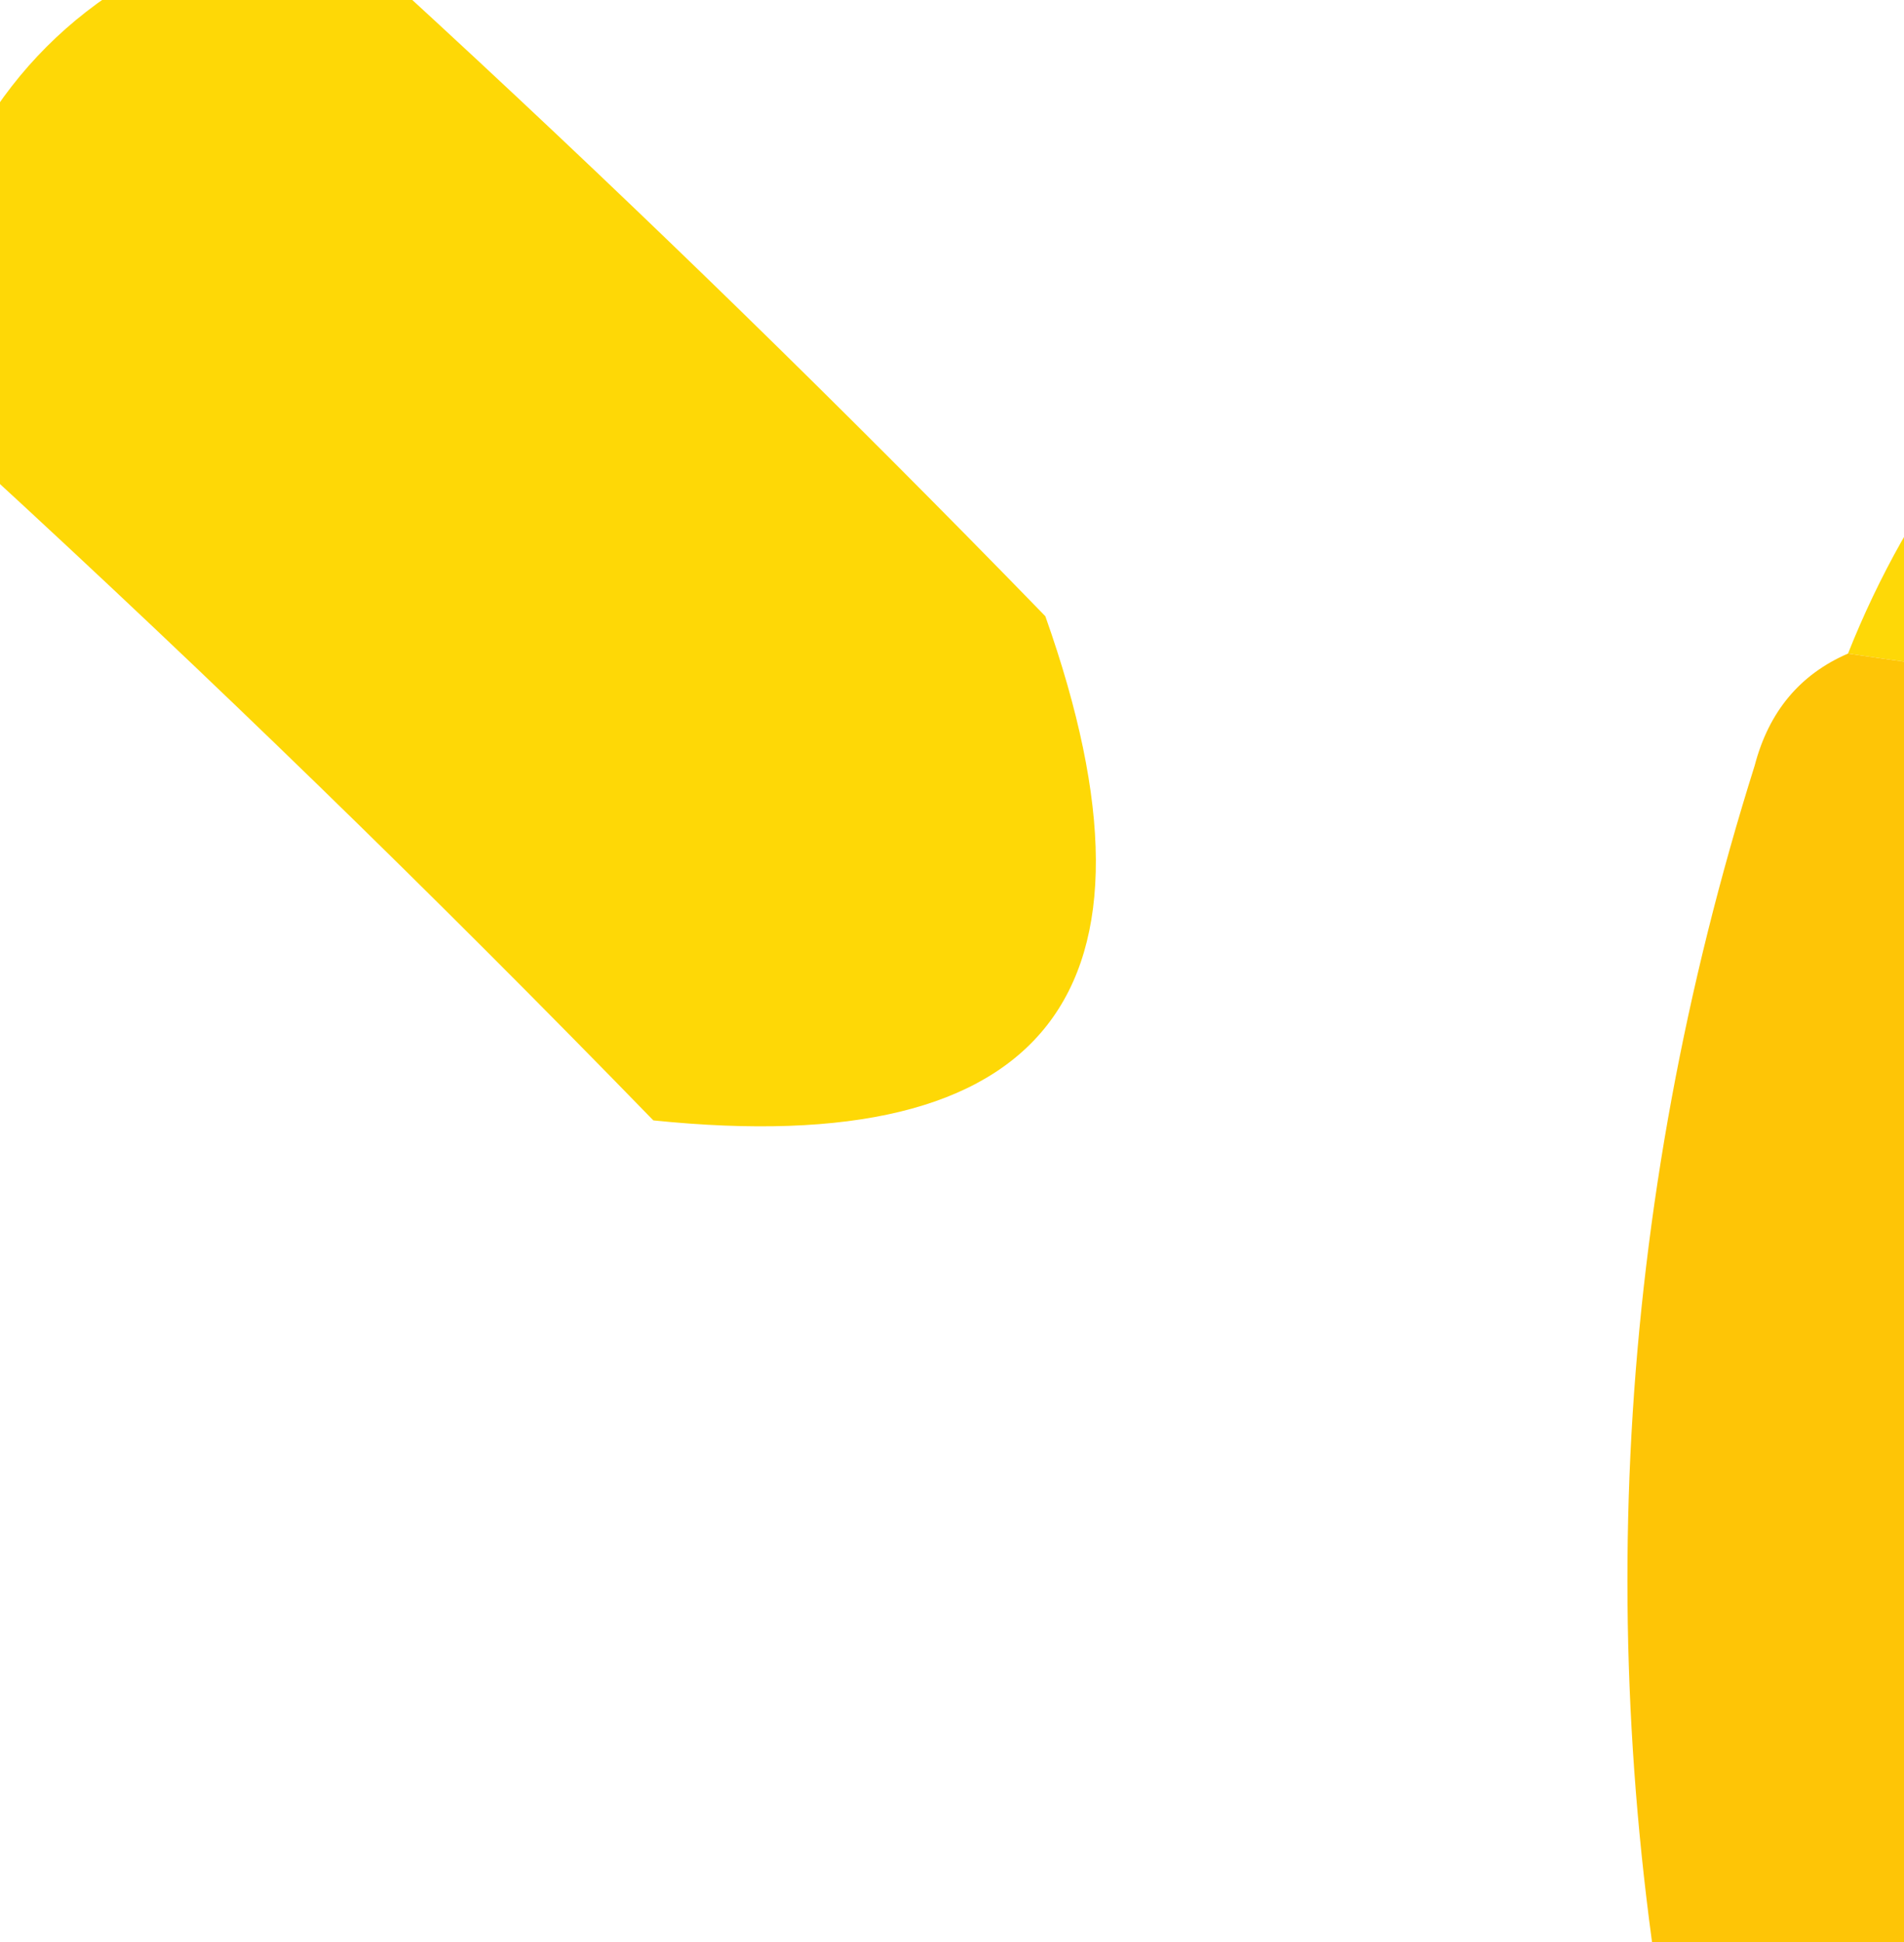 <?xml version="1.0" encoding="UTF-8"?>
<!DOCTYPE svg PUBLIC "-//W3C//DTD SVG 1.1//EN" "http://www.w3.org/Graphics/SVG/1.1/DTD/svg11.dtd">
<svg xmlns="http://www.w3.org/2000/svg" version="1.1" width="51px" height="52px" style="shape-rendering:geometricPrecision; text-rendering:geometricPrecision; image-rendering:optimizeQuality; fill-rule:evenodd; clip-rule:evenodd" xmlns:xlink="http://www.w3.org/1999/xlink">
<g><path style="opacity:0.973" fill="#fed700" d="M 3.5,-0.5 C 5.833,-0.5 8.167,-0.5 10.5,-0.5C 16.438,4.936 22.271,10.603 28,16.5C 31.573,26.588 28.073,31.088 17.5,30C 11.631,23.964 5.631,18.131 -0.5,12.5C -0.5,9.5 -0.5,6.5 -0.5,3.5C 0.5,1.833 1.833,0.5 3.5,-0.5 Z"/></g>
<g><path style="opacity:0.969" fill="#fed700" d="M 72.5,-0.5 C 86.5,-0.5 100.5,-0.5 114.5,-0.5C 116.27,1.113 117.436,3.113 118,5.5C 118.333,11.833 118.667,18.167 119,24.5C 123,29.833 127,29.833 131,24.5C 131.333,17.833 131.667,11.167 132,4.5C 132.997,2.677 134.164,1.01 135.5,-0.5C 149.5,-0.5 163.5,-0.5 177.5,-0.5C 185.984,2.001 193.151,6.668 199,13.5C 199.791,14.745 200.291,16.078 200.5,17.5C 195.248,18.285 189.915,18.785 184.5,19C 185.687,20.02 186.687,21.186 187.5,22.5C 186.8,22.787 186.133,23.12 185.5,23.5C 181.665,19.509 176.998,17.009 171.5,16C 163.5,15.333 155.5,15.333 147.5,16C 149.043,22.067 148.376,27.901 145.5,33.5C 143.557,32.922 143.223,31.922 144.5,30.5C 137.887,29.104 131.387,29.437 125,31.5C 118.64,29.605 112.14,29.105 105.5,30C 106.8,31.579 106.466,32.745 104.5,33.5C 101.624,27.901 100.957,22.067 102.5,16C 92.015,14.867 81.682,15.533 71.5,18C 69.004,19.666 66.671,21.5 64.5,23.5C 63.624,23.631 62.957,23.297 62.5,22.5C 63.313,21.186 64.313,20.02 65.5,19C 60.085,18.785 54.752,18.285 49.5,17.5C 51.158,13.328 53.825,9.828 57.5,7C 62.313,3.927 67.313,1.427 72.5,-0.5 Z"/></g>
<g><path style="opacity:0.972" fill="#fed700" d="M 239.5,-0.5 C 241.833,-0.5 244.167,-0.5 246.5,-0.5C 248.167,0.5 249.5,1.833 250.5,3.5C 250.5,6.5 250.5,9.5 250.5,12.5C 244.369,18.131 238.369,23.964 232.5,30C 221.927,31.088 218.427,26.588 222,16.5C 227.729,10.603 233.562,4.936 239.5,-0.5 Z"/></g>
<g><path style="opacity:0.967" fill="#feca00" d="M 145.5,33.5 C 137.092,45.795 126.092,48.628 112.5,42C 109.034,39.886 106.367,37.052 104.5,33.5C 106.466,32.745 106.8,31.579 105.5,30C 112.14,29.105 118.64,29.605 125,31.5C 131.387,29.437 137.887,29.104 144.5,30.5C 143.223,31.922 143.557,32.922 145.5,33.5 Z"/></g>
<g><path style="opacity:0.973" fill="#fec400" d="M 49.5,17.5 C 54.752,18.285 60.085,18.785 65.5,19C 64.313,20.02 63.313,21.186 62.5,22.5C 62.957,23.297 63.624,23.631 64.5,23.5C 60.104,29.408 58.437,36.075 59.5,43.5C 67.84,43.334 76.173,43.5 84.5,44C 86.378,45.543 87.878,47.376 89,49.5C 89.499,55.157 89.666,60.824 89.5,66.5C 87.598,69.337 86.931,72.671 87.5,76.5C 83.167,76.5 78.833,76.5 74.5,76.5C 74.405,74.214 73.738,72.214 72.5,70.5C 72.5,66.833 72.5,63.167 72.5,59.5C 64.16,59.666 55.827,59.5 47.5,59C 46.667,58.167 45.833,57.333 45,56.5C 42.601,44.356 43.267,32.356 47,20.5C 47.377,19.058 48.21,18.058 49.5,17.5 Z"/></g>
<g><path style="opacity:0.977" fill="#fec400" d="M 200.5,17.5 C 203.577,21.545 205.411,26.211 206,31.5C 206.937,39.937 206.604,48.27 205,56.5C 204.167,57.333 203.333,58.167 202.5,59C 194.173,59.5 185.84,59.666 177.5,59.5C 177.5,63.167 177.5,66.833 177.5,70.5C 176.262,72.214 175.595,74.214 175.5,76.5C 171.5,76.5 167.5,76.5 163.5,76.5C 163.665,80.182 163.499,83.848 163,87.5C 162.547,80.307 161.714,73.307 160.5,66.5C 160.334,60.824 160.501,55.157 161,49.5C 162.122,47.376 163.622,45.543 165.5,44C 173.827,43.5 182.16,43.334 190.5,43.5C 191.563,36.075 189.896,29.408 185.5,23.5C 186.133,23.12 186.8,22.787 187.5,22.5C 186.687,21.186 185.687,20.02 184.5,19C 189.915,18.785 195.248,18.285 200.5,17.5 Z"/></g>
<g><path style="opacity:0.984" fill="#feb300" d="M -0.5,85.5 C -0.5,82.5 -0.5,79.5 -0.5,76.5C 3.335,72.825 8.001,71.491 13.5,72.5C 11.398,64.785 14.065,59.785 21.5,57.5C 28.935,59.785 31.602,64.785 29.5,72.5C 37.628,70.255 42.628,73.088 44.5,81C 44.5,84.333 43.167,87 40.5,89C 36.848,89.499 33.182,89.665 29.5,89.5C 29.665,92.85 29.498,96.183 29,99.5C 24.046,104.824 19.046,104.824 14,99.5C 13.502,96.183 13.335,92.85 13.5,89.5C 7.959,90.511 3.292,89.178 -0.5,85.5 Z"/></g>
<g><path style="opacity:0.986" fill="#feb300" d="M 250.5,76.5 C 250.5,79.5 250.5,82.5 250.5,85.5C 249.684,87.144 248.35,88.31 246.5,89C 243.183,89.498 239.85,89.665 236.5,89.5C 237.965,101.552 233.132,105.552 222,101.5C 220.646,97.637 220.146,93.637 220.5,89.5C 209.908,92.059 205.075,88.059 206,77.5C 209.691,72.891 214.524,71.224 220.5,72.5C 218.398,64.785 221.065,59.785 228.5,57.5C 235.935,59.785 238.602,64.785 236.5,72.5C 241.999,71.491 246.665,72.825 250.5,76.5 Z"/></g>
<g><path style="opacity:1" fill="#fdab00" d="M 89.5,66.5 C 89.5,82.833 89.5,99.167 89.5,115.5C 88.71,114.391 88.21,113.058 88,111.5C 87.667,113.833 87.333,116.167 87,118.5C 86.504,116.527 86.338,114.527 86.5,112.5C 82.833,112.5 79.167,112.5 75.5,112.5C 75.662,114.527 75.496,116.527 75,118.5C 74.667,115.833 74.333,113.167 74,110.5C 73.617,111.056 73.117,111.389 72.5,111.5C 72.5,97.833 72.5,84.167 72.5,70.5C 73.738,72.214 74.405,74.214 74.5,76.5C 78.833,76.5 83.167,76.5 87.5,76.5C 86.931,72.671 87.598,69.337 89.5,66.5 Z"/></g>
<g><path style="opacity:1" fill="#fdab00" d="M 160.5,66.5 C 161.714,73.307 162.547,80.307 163,87.5C 163.499,83.848 163.665,80.182 163.5,76.5C 167.5,76.5 171.5,76.5 175.5,76.5C 175.595,74.214 176.262,72.214 177.5,70.5C 177.5,84.167 177.5,97.833 177.5,111.5C 176.883,111.389 176.383,111.056 176,110.5C 175.667,113.167 175.333,115.833 175,118.5C 174.505,116.527 174.338,114.527 174.5,112.5C 170.833,112.5 167.167,112.5 163.5,112.5C 163.662,114.527 163.495,116.527 163,118.5C 162.667,116.167 162.333,113.833 162,111.5C 161.79,113.058 161.29,114.391 160.5,115.5C 160.5,99.167 160.5,82.833 160.5,66.5 Z"/></g>
<g><path style="opacity:0.943" fill="#fe9d00" d="M 89.5,115.5 C 113.167,116.833 136.833,116.833 160.5,115.5C 161.29,114.391 161.79,113.058 162,111.5C 162.333,113.833 162.667,116.167 163,118.5C 163.495,116.527 163.662,114.527 163.5,112.5C 167.167,112.5 170.833,112.5 174.5,112.5C 174.338,114.527 174.505,116.527 175,118.5C 175.333,115.833 175.667,113.167 176,110.5C 176.383,111.056 176.883,111.389 177.5,111.5C 177.5,113.167 177.5,114.833 177.5,116.5C 190.504,116.333 203.504,116.5 216.5,117C 218.996,118.331 220.996,120.164 222.5,122.5C 222.649,123.552 222.483,124.552 222,125.5C 157.57,124.669 93.07,124.169 28.5,124C 27.944,123.617 27.611,123.117 27.5,122.5C 29.004,120.164 31.004,118.331 33.5,117C 46.496,116.5 59.496,116.333 72.5,116.5C 72.5,114.833 72.5,113.167 72.5,111.5C 73.117,111.389 73.617,111.056 74,110.5C 74.333,113.167 74.667,115.833 75,118.5C 75.496,116.527 75.662,114.527 75.5,112.5C 79.167,112.5 82.833,112.5 86.5,112.5C 86.338,114.527 86.504,116.527 87,118.5C 87.333,116.167 87.667,113.833 88,111.5C 88.21,113.058 88.71,114.391 89.5,115.5 Z"/></g>
<g><path style="opacity:0.941" fill="#fd9900" d="M 27.5,122.5 C 27.611,123.117 27.944,123.617 28.5,124C 93.07,124.169 157.57,124.669 222,125.5C 222.483,124.552 222.649,123.552 222.5,122.5C 227.167,126.5 231.5,130.833 235.5,135.5C 234.849,136.091 234.182,136.757 233.5,137.5C 228.22,136.382 222.887,136.216 217.5,137C 218.883,138.461 218.549,139.294 216.5,139.5C 214.37,137.873 212.37,136.04 210.5,134C 188.663,133.171 166.996,133.337 145.5,134.5C 143.493,133.321 143.16,133.821 144.5,136C 139.167,136.333 133.833,136.667 128.5,137C 129.5,138 130.5,139 131.5,140C 130.906,140.464 130.239,140.631 129.5,140.5C 127.771,139.883 126.271,138.883 125,137.5C 120.999,140.669 117.166,144.003 113.5,147.5C 111.983,147.511 110.816,148.177 110,149.5C 104.583,148.691 99.083,148.191 93.5,148C 94.712,146.893 94.379,146.393 92.5,146.5C 96.296,142.202 100.296,138.036 104.5,134C 82.833,133.333 61.167,133.333 39.5,134C 35.296,138.036 31.296,142.202 27.5,146.5C 48.996,147.332 70.663,147.832 92.5,148C 62.428,148.825 32.428,148.658 2.5,147.5C 10.5,138.833 18.833,130.5 27.5,122.5 Z M 92.5,146.5 C 70.833,146.5 49.167,146.5 27.5,146.5C 31.296,142.202 35.296,138.036 39.5,134C 61.167,133.333 82.833,133.333 104.5,134C 100.296,138.036 96.296,142.202 92.5,146.5 Z"/></g>
<g><path style="opacity:0.992" fill="#fe8b00" d="M 27.5,146.5 C 49.167,146.5 70.833,146.5 92.5,146.5C 94.379,146.393 94.712,146.893 93.5,148C 99.083,148.191 104.583,148.691 110,149.5C 110.816,148.177 111.983,147.511 113.5,147.5C 109.037,152.465 104.37,157.298 99.5,162C 80.995,162.168 62.662,162.668 44.5,163.5C 43.673,168.985 43.173,174.652 43,180.5C 42.502,177.518 42.335,174.518 42.5,171.5C 38.5,171.5 34.5,171.5 30.5,171.5C 30.665,174.85 30.498,178.183 30,181.5C 29.821,177.975 29.321,174.641 28.5,171.5C 28.5,168.5 28.5,165.5 28.5,162.5C 20.16,162.666 11.827,162.5 3.5,162C 2.016,161.338 0.683,160.504 -0.5,159.5C -0.5,156.5 -0.5,153.5 -0.5,150.5C 0.272,149.306 1.272,148.306 2.5,147.5C 32.428,148.658 62.428,148.825 92.5,148C 70.663,147.832 48.996,147.332 27.5,146.5 Z"/></g>
<g><path style="opacity:0.99" fill="#fe8d00" d="M 145.5,134.5 C 149.631,138.13 153.631,141.963 157.5,146C 179.167,146.667 200.833,146.667 222.5,146C 220.294,143.963 218.294,141.797 216.5,139.5C 218.549,139.294 218.883,138.461 217.5,137C 222.887,136.216 228.22,136.382 233.5,137.5C 234.182,136.757 234.849,136.091 235.5,135.5C 240.86,140.194 245.86,145.194 250.5,150.5C 250.5,153.5 250.5,156.5 250.5,159.5C 249.317,160.504 247.984,161.338 246.5,162C 238.173,162.5 229.84,162.666 221.5,162.5C 221.5,165.5 221.5,168.5 221.5,171.5C 220.679,174.641 220.179,177.975 220,181.5C 219.502,178.183 219.335,174.85 219.5,171.5C 215.5,171.5 211.5,171.5 207.5,171.5C 207.665,174.518 207.498,177.518 207,180.5C 206.827,174.652 206.327,168.985 205.5,163.5C 187.338,162.668 169.005,162.168 150.5,162C 143.297,154.965 136.297,147.798 129.5,140.5C 130.239,140.631 130.906,140.464 131.5,140C 130.5,139 129.5,138 128.5,137C 133.833,136.667 139.167,136.333 144.5,136C 143.16,133.821 143.493,133.321 145.5,134.5 Z"/></g>
<g><path style="opacity:1" fill="#fd7800" d="M 133.5,201.5 C 131.982,205.566 131.149,209.899 131,214.5C 130.503,212.19 130.337,209.857 130.5,207.5C 126.833,207.5 123.167,207.5 119.5,207.5C 119.663,209.857 119.497,212.19 119,214.5C 118.851,209.899 118.018,205.566 116.5,201.5C 116.334,195.158 116.5,188.825 117,182.5C 118.672,176.493 122.505,174.327 128.5,176C 130.81,177.637 132.31,179.804 133,182.5C 133.5,188.825 133.666,195.158 133.5,201.5 Z"/></g>
<g><path style="opacity:0.969" fill="#fd7300" d="M 44.5,163.5 C 44.5,178.5 44.5,193.5 44.5,208.5C 43.673,213.985 43.173,219.652 43,225.5C 42.503,223.19 42.337,220.857 42.5,218.5C 38.5,218.5 34.5,218.5 30.5,218.5C 30.665,221.518 30.498,224.518 30,227.5C 29.82,224.305 29.32,221.305 28.5,218.5C 28.5,202.833 28.5,187.167 28.5,171.5C 29.321,174.641 29.821,177.975 30,181.5C 30.498,178.183 30.665,174.85 30.5,171.5C 34.5,171.5 38.5,171.5 42.5,171.5C 42.335,174.518 42.502,177.518 43,180.5C 43.173,174.652 43.673,168.985 44.5,163.5 Z"/></g>
<g><path style="opacity:0.969" fill="#fc7300" d="M 205.5,163.5 C 206.327,168.985 206.827,174.652 207,180.5C 207.498,177.518 207.665,174.518 207.5,171.5C 211.5,171.5 215.5,171.5 219.5,171.5C 219.335,174.85 219.502,178.183 220,181.5C 220.179,177.975 220.679,174.641 221.5,171.5C 221.5,187.167 221.5,202.833 221.5,218.5C 220.681,221.305 220.181,224.305 220,227.5C 219.502,224.518 219.335,221.518 219.5,218.5C 215.5,218.5 211.5,218.5 207.5,218.5C 207.749,222.458 207.082,226.124 205.5,229.5C 205.5,207.5 205.5,185.5 205.5,163.5 Z"/></g>
<g><path style="opacity:0.962" fill="#fd6d00" d="M 165.5,205.5 C 173.611,205.065 181.611,205.565 189.5,207C 193.796,212.461 193.129,217.127 187.5,221C 179.395,221.934 171.395,221.601 163.5,220C 159.257,214.474 159.924,209.641 165.5,205.5 Z"/></g>
<g><path style="opacity:0.959" fill="#fd6200" d="M 116.5,201.5 C 118.018,205.566 118.851,209.899 119,214.5C 119.497,212.19 119.663,209.857 119.5,207.5C 123.167,207.5 126.833,207.5 130.5,207.5C 130.337,209.857 130.503,212.19 131,214.5C 131.149,209.899 131.982,205.566 133.5,201.5C 133.5,212.833 133.5,224.167 133.5,235.5C 157.5,235.5 181.5,235.5 205.5,235.5C 205.5,233.5 205.5,231.5 205.5,229.5C 207.082,226.124 207.749,222.458 207.5,218.5C 211.5,218.5 215.5,218.5 219.5,218.5C 219.335,221.518 219.502,224.518 220,227.5C 220.181,224.305 220.681,221.305 221.5,218.5C 221.5,227.5 221.5,236.5 221.5,245.5C 219.952,245.179 219.285,244.179 219.5,242.5C 156.5,242.5 93.5,242.5 30.5,242.5C 30.649,243.552 30.483,244.552 30,245.5C 29.768,244.263 29.268,243.263 28.5,242.5C 28.5,234.5 28.5,226.5 28.5,218.5C 29.32,221.305 29.82,224.305 30,227.5C 30.498,224.518 30.665,221.518 30.5,218.5C 34.5,218.5 38.5,218.5 42.5,218.5C 42.337,220.857 42.503,223.19 43,225.5C 43.173,219.652 43.673,213.985 44.5,208.5C 44.5,217.5 44.5,226.5 44.5,235.5C 68.5,235.5 92.5,235.5 116.5,235.5C 116.5,224.167 116.5,212.833 116.5,201.5 Z"/></g>
<g><path style="opacity:0.986" fill="#fc5b00" d="M 28.5,242.5 C 29.268,243.263 29.768,244.263 30,245.5C 30.483,244.552 30.649,243.552 30.5,242.5C 93.5,242.5 156.5,242.5 219.5,242.5C 219.285,244.179 219.952,245.179 221.5,245.5C 221.141,248.237 219.807,250.237 217.5,251.5C 155.833,251.5 94.167,251.5 32.5,251.5C 29.314,249.453 27.981,246.453 28.5,242.5 Z"/></g>
</svg>
